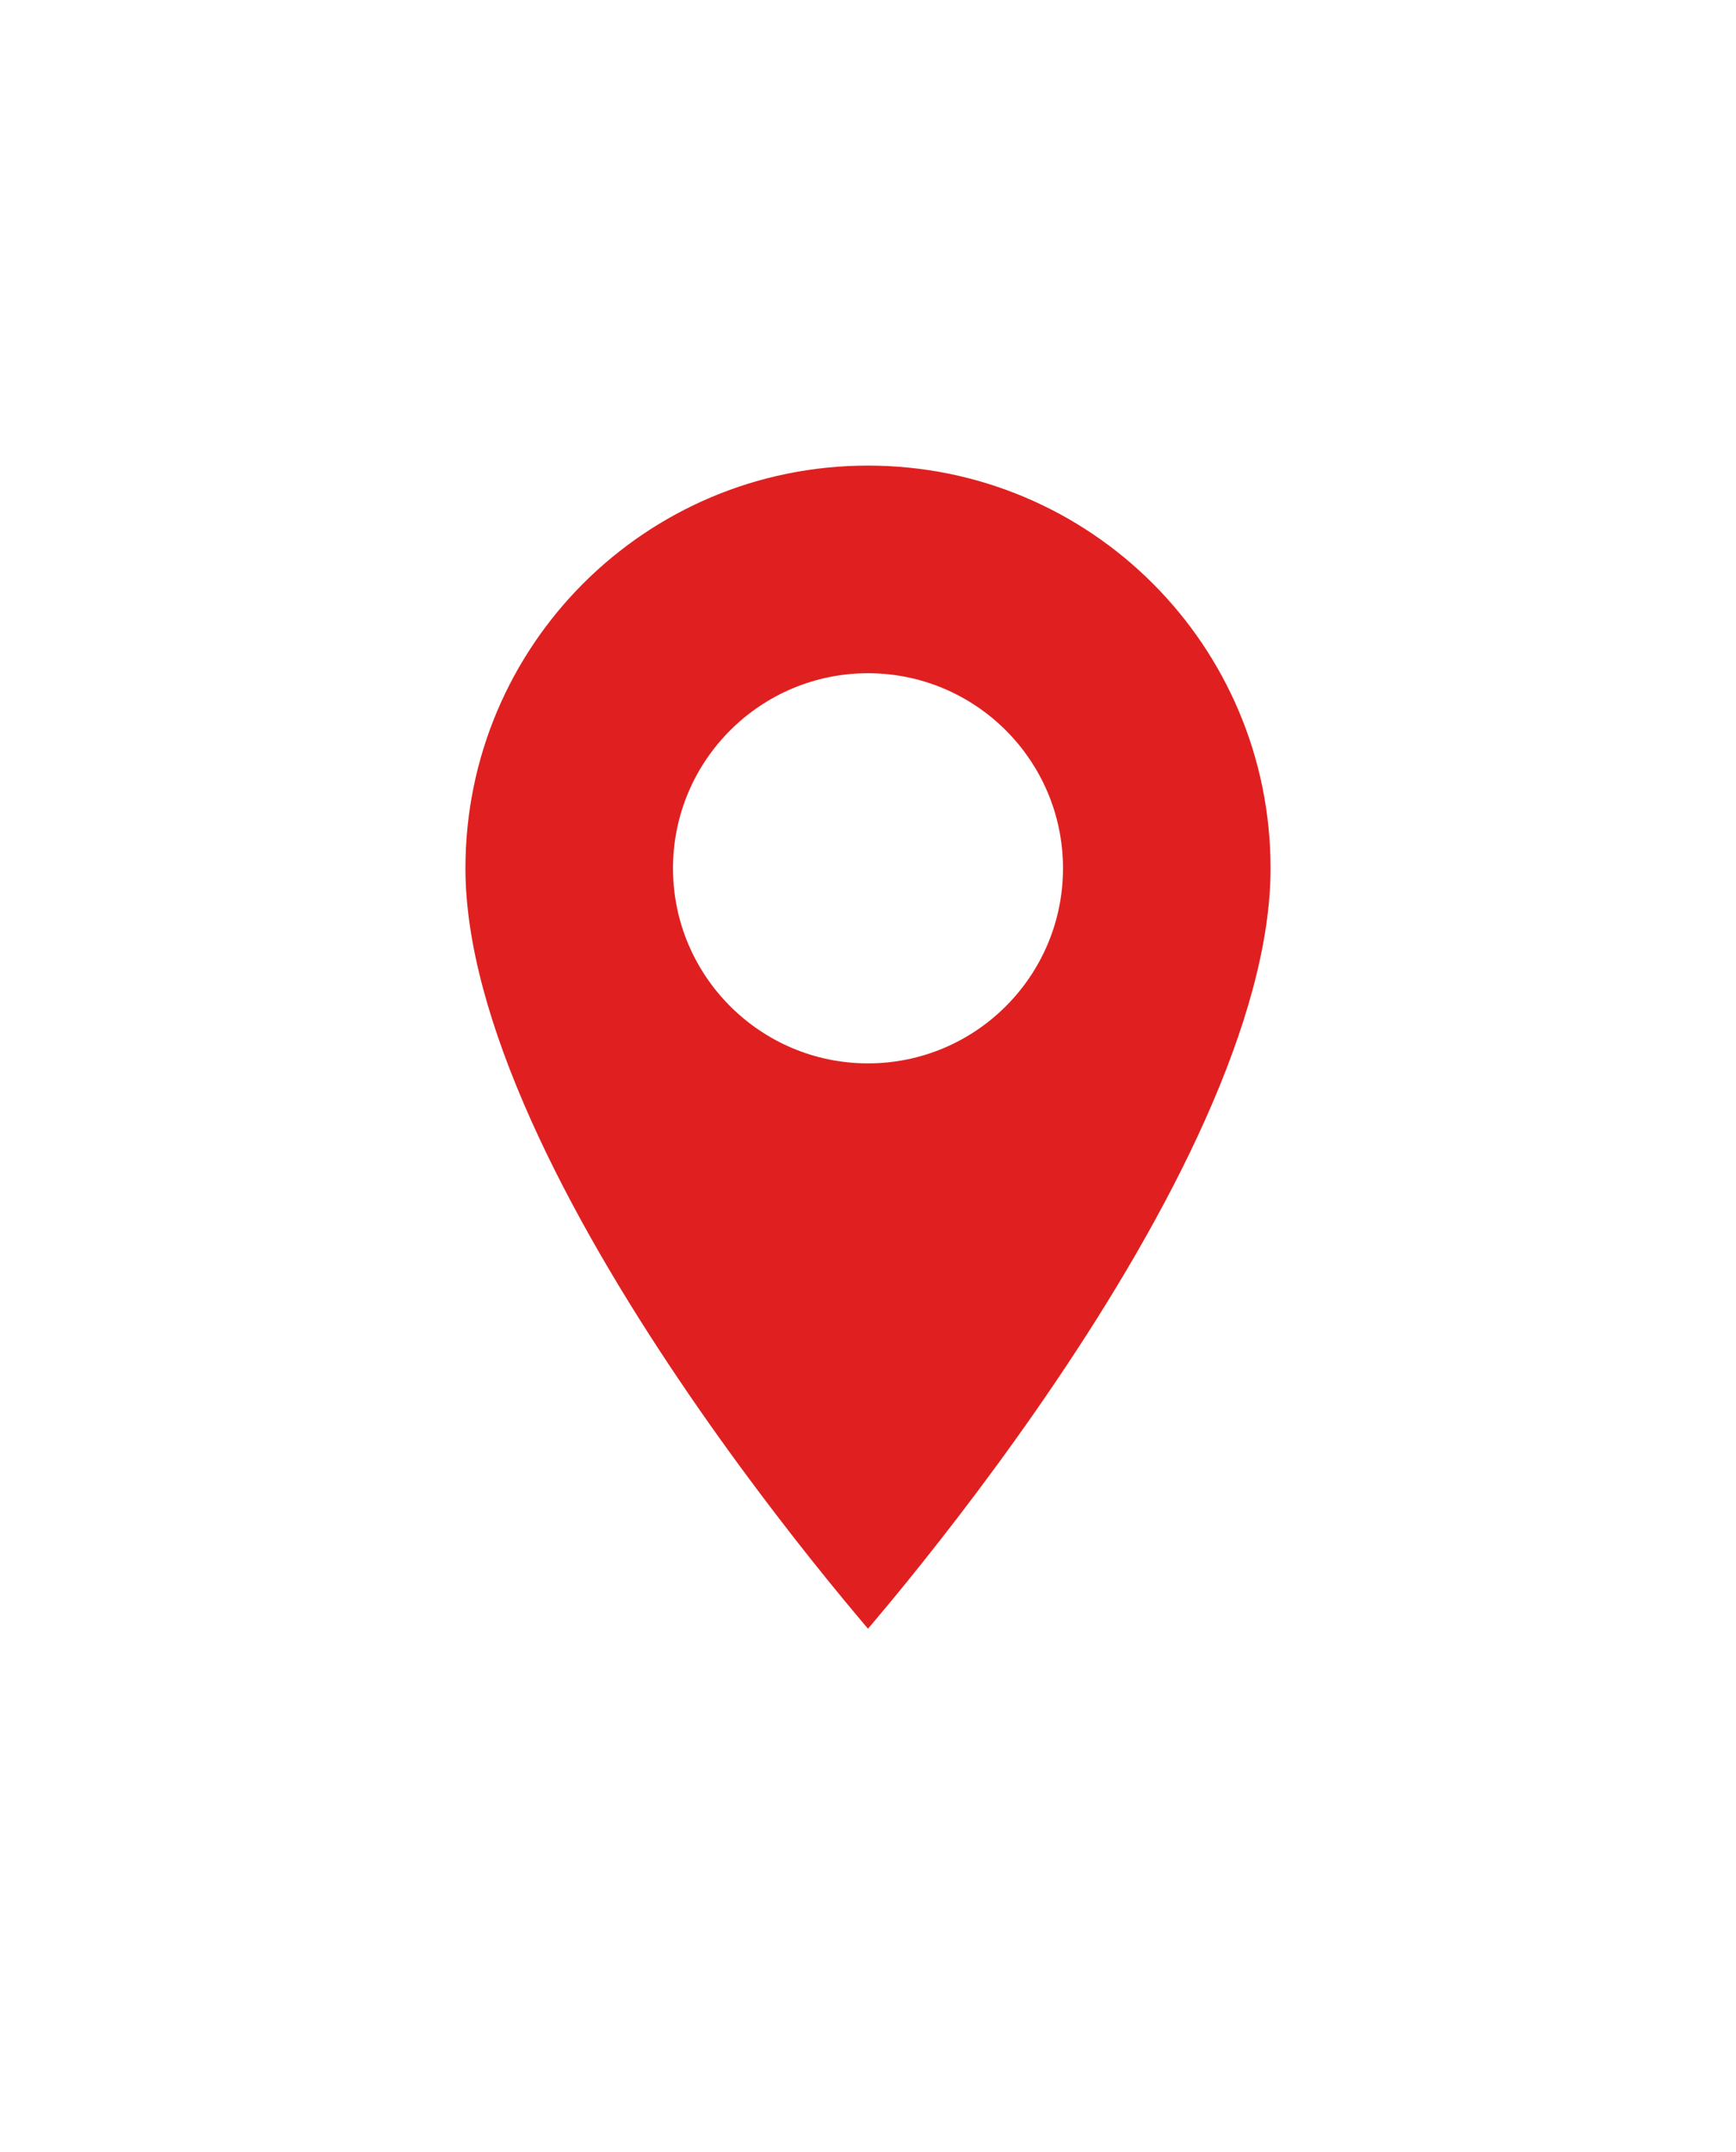 <svg width="46" height="57" viewBox="0 0 46 57" fill="none" xmlns="http://www.w3.org/2000/svg">
<g filter="url(#filter0_d)">
<path fill-rule="evenodd" clip-rule="evenodd" d="M11.333 19C11.333 12.55 16.55 7.333 23 7.333C29.45 7.333 34.667 12.55 34.667 19C34.667 27.75 23 40.667 23 40.667C23 40.667 11.333 27.75 11.333 19ZM18.833 19C18.833 21.3 20.7 23.167 23 23.167C25.3 23.167 27.167 21.3 27.167 19C27.167 16.7 25.3 14.833 23 14.833C20.7 14.833 18.833 16.7 18.833 19Z" fill="#E02020"/>
<path d="M23 40.667L22.258 41.337L23 42.158L23.742 41.337L23 40.667ZM23 6.333C15.998 6.333 10.333 11.998 10.333 19H12.333C12.333 13.102 17.102 8.333 23 8.333V6.333ZM35.667 19C35.667 11.998 30.002 6.333 23 6.333V8.333C28.898 8.333 33.667 13.102 33.667 19H35.667ZM23 40.667C23.742 41.337 23.742 41.337 23.742 41.337C23.743 41.336 23.743 41.336 23.743 41.336C23.744 41.335 23.744 41.334 23.745 41.334C23.747 41.332 23.749 41.329 23.752 41.326C23.759 41.319 23.767 41.309 23.779 41.296C23.802 41.27 23.837 41.231 23.881 41.181C23.968 41.082 24.097 40.936 24.259 40.747C24.584 40.37 25.046 39.824 25.599 39.142C26.706 37.778 28.183 35.866 29.662 33.674C31.14 31.484 32.631 28.997 33.756 26.486C34.876 23.987 35.667 21.39 35.667 19H33.667C33.667 20.985 32.999 23.284 31.931 25.668C30.869 28.039 29.444 30.422 28.004 32.555C26.567 34.686 25.127 36.55 24.047 37.882C23.506 38.547 23.057 39.078 22.744 39.442C22.587 39.624 22.464 39.764 22.381 39.857C22.34 39.904 22.309 39.94 22.288 39.963C22.277 39.975 22.27 39.983 22.265 39.989C22.262 39.992 22.26 39.994 22.259 39.995C22.259 39.996 22.258 39.996 22.258 39.996C22.258 39.996 22.258 39.996 22.258 39.996C22.258 39.996 22.258 39.996 23 40.667ZM10.333 19C10.333 21.39 11.124 23.987 12.244 26.486C13.369 28.997 14.861 31.484 16.338 33.674C17.817 35.866 19.294 37.778 20.401 39.142C20.954 39.824 21.416 40.37 21.741 40.747C21.903 40.936 22.032 41.082 22.119 41.181C22.163 41.231 22.198 41.27 22.221 41.296C22.233 41.309 22.241 41.319 22.248 41.326C22.251 41.329 22.253 41.332 22.255 41.334C22.256 41.334 22.256 41.335 22.257 41.336C22.257 41.336 22.257 41.336 22.258 41.337C22.258 41.337 22.258 41.337 23 40.667C23.742 39.996 23.742 39.996 23.742 39.996C23.742 39.996 23.742 39.996 23.742 39.996C23.742 39.996 23.741 39.996 23.741 39.995C23.74 39.994 23.738 39.992 23.735 39.989C23.73 39.983 23.723 39.975 23.712 39.963C23.691 39.94 23.66 39.904 23.619 39.857C23.536 39.764 23.413 39.624 23.256 39.442C22.943 39.078 22.494 38.547 21.954 37.882C20.873 36.55 19.433 34.686 17.996 32.555C16.556 30.422 15.131 28.039 14.069 25.668C13.001 23.284 12.333 20.985 12.333 19H10.333ZM23 22.167C21.252 22.167 19.833 20.748 19.833 19H17.833C17.833 21.852 20.148 24.167 23 24.167V22.167ZM26.167 19C26.167 20.748 24.748 22.167 23 22.167V24.167C25.852 24.167 28.167 21.852 28.167 19H26.167ZM23 15.833C24.748 15.833 26.167 17.252 26.167 19H28.167C28.167 16.148 25.852 13.833 23 13.833V15.833ZM19.833 19C19.833 17.252 21.252 15.833 23 15.833V13.833C20.148 13.833 17.833 16.148 17.833 19H19.833Z" fill="white"/>
</g>
<defs>
<filter id="filter0_d" x="0.333" y="0.333" width="45.333" height="55.825" filterUnits="userSpaceOnUse" color-interpolation-filters="sRGB">
<feFlood flood-opacity="0" result="BackgroundImageFix"/>
<feColorMatrix in="SourceAlpha" type="matrix" values="0 0 0 0 0 0 0 0 0 0 0 0 0 0 0 0 0 0 127 0"/>
<feOffset dy="4"/>
<feGaussianBlur stdDeviation="5"/>
<feColorMatrix type="matrix" values="0 0 0 0 0 0 0 0 0 0 0 0 0 0 0 0 0 0 0.25 0"/>
<feBlend mode="normal" in2="BackgroundImageFix" result="effect1_dropShadow"/>
<feBlend mode="normal" in="SourceGraphic" in2="effect1_dropShadow" result="shape"/>
</filter>
</defs>
</svg>
